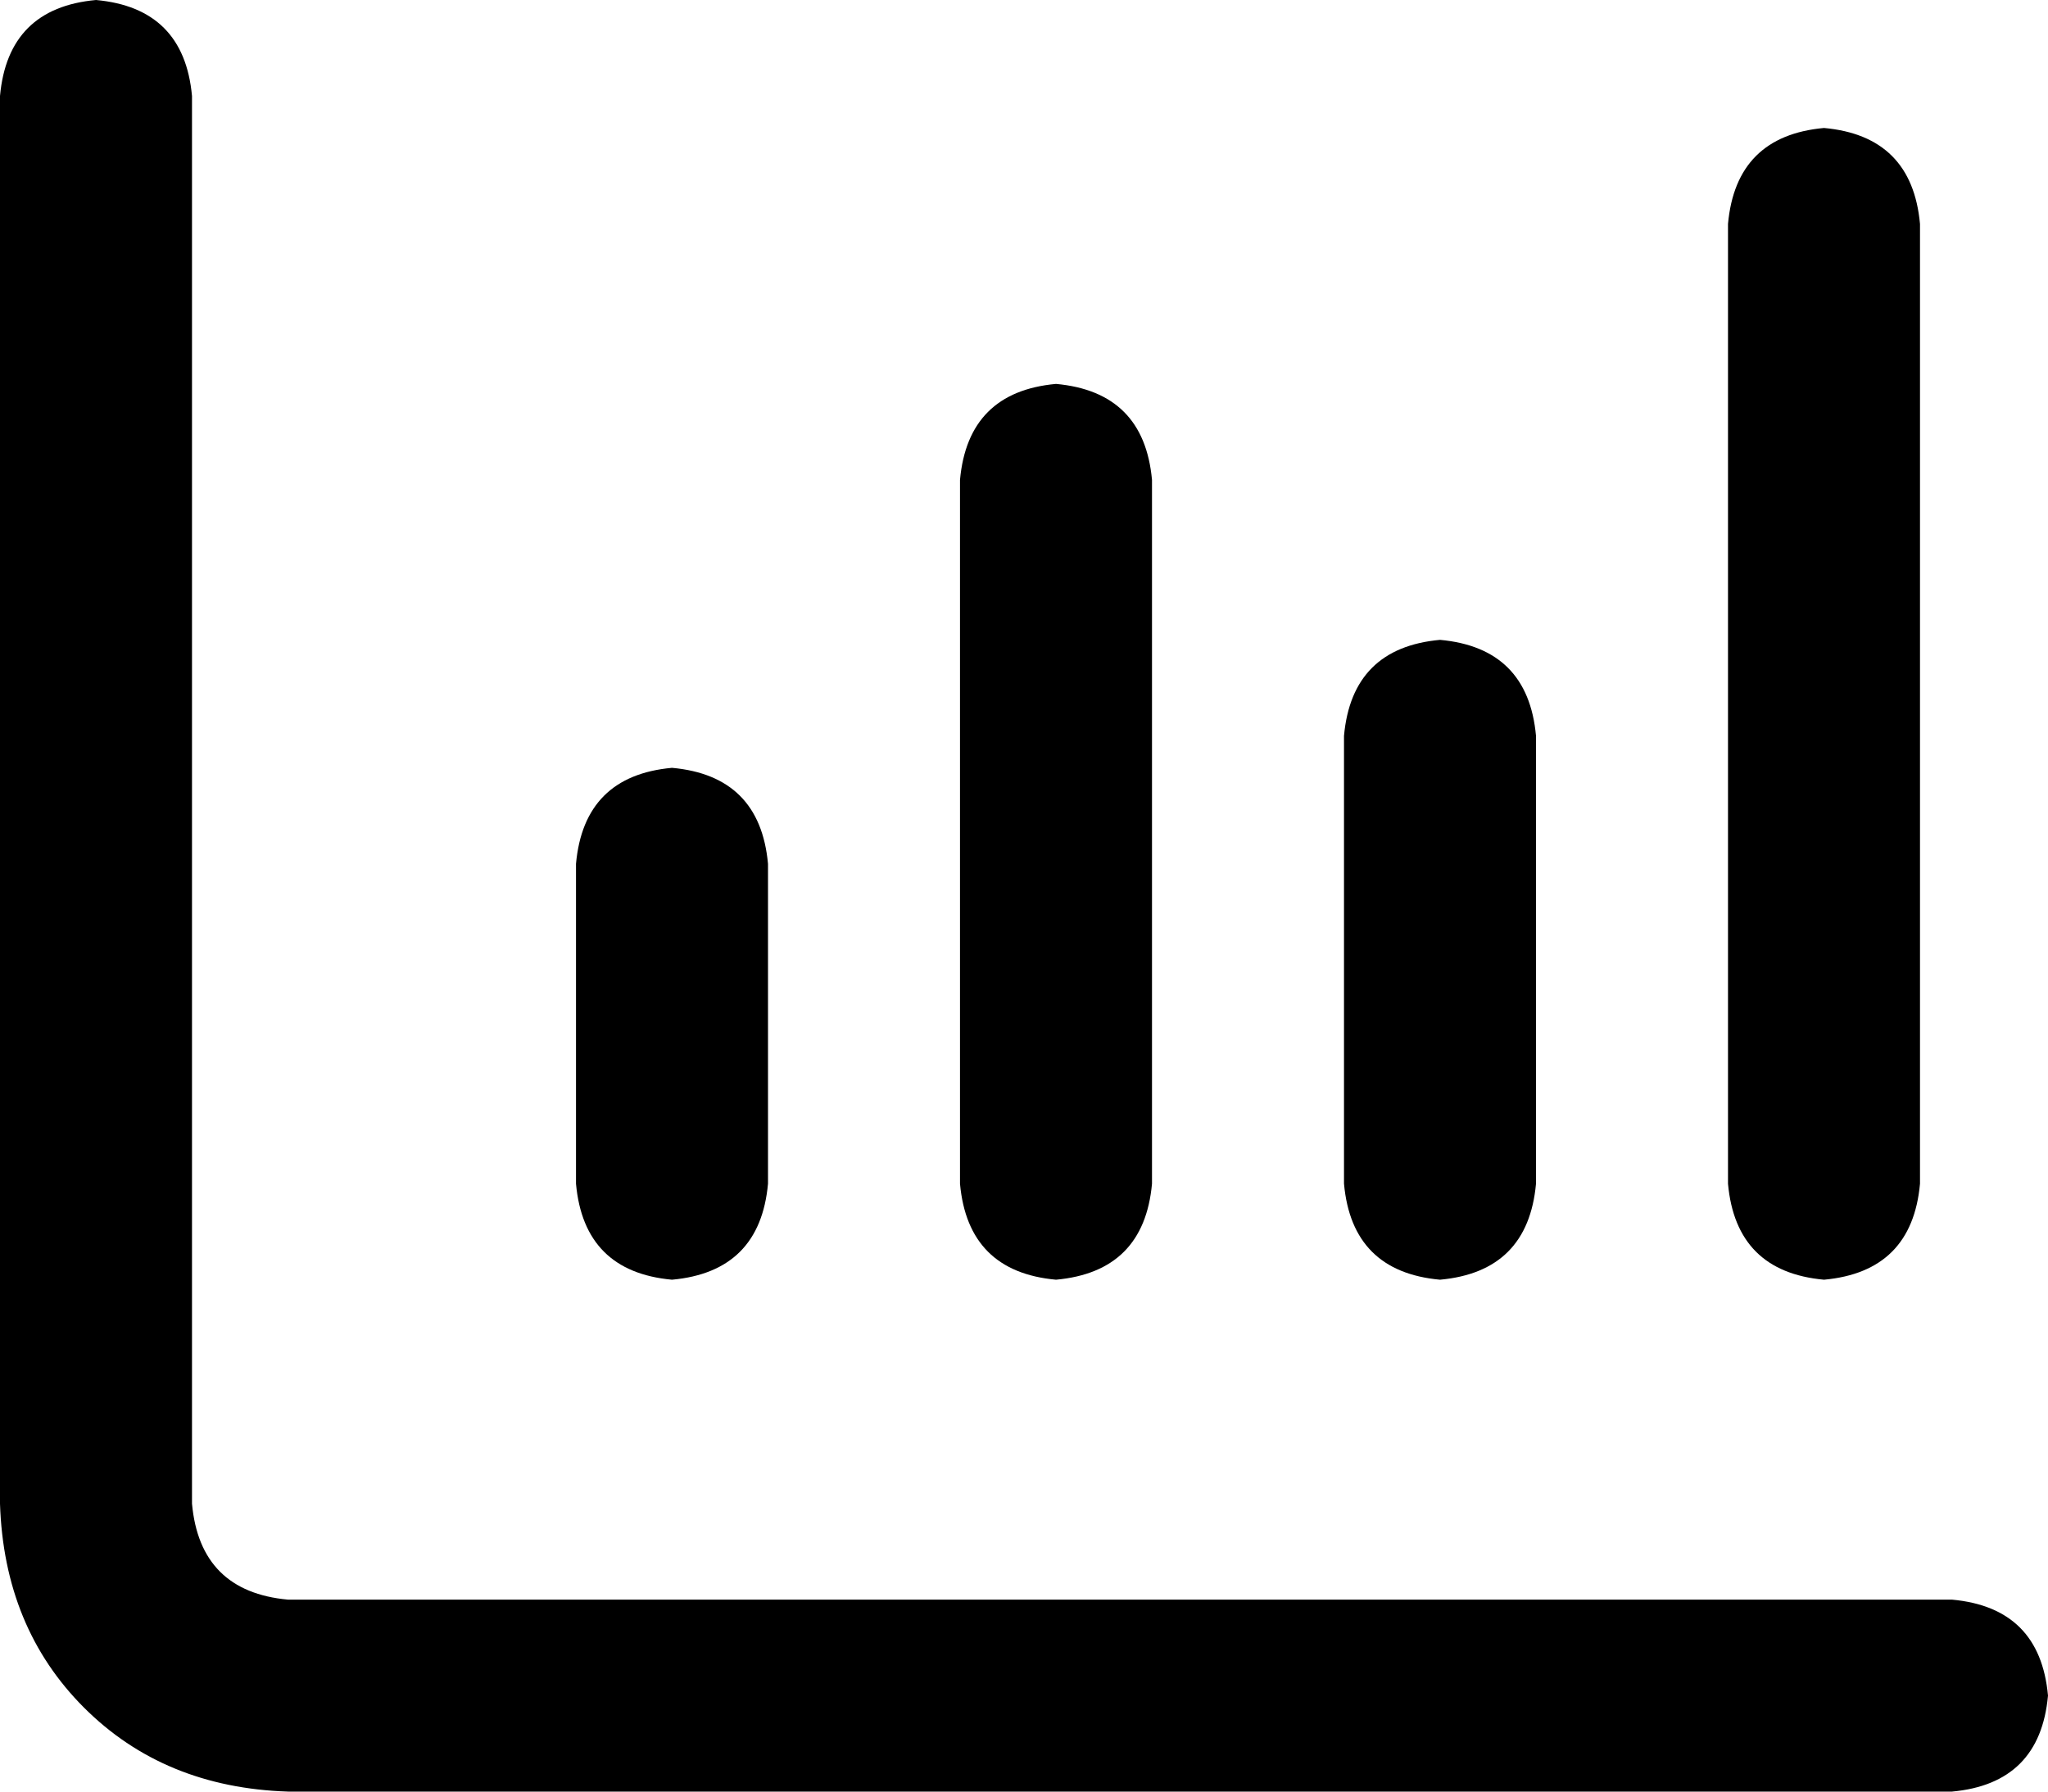 <svg xmlns="http://www.w3.org/2000/svg" viewBox="0 0 512 448">
  <path d="M 24 0 Q 46 2 48 24 L 48 376 L 48 376 Q 50 398 72 400 L 488 400 L 488 400 Q 510 402 512 424 Q 510 446 488 448 L 72 448 L 72 448 Q 41 447 21 427 Q 1 407 0 376 L 0 24 L 0 24 Q 2 2 24 0 L 24 0 Z M 168 192 Q 190 194 192 216 L 192 296 L 192 296 Q 190 318 168 320 Q 146 318 144 296 L 144 216 L 144 216 Q 146 194 168 192 L 168 192 Z M 288 120 L 288 296 L 288 120 L 288 296 Q 286 318 264 320 Q 242 318 240 296 L 240 120 L 240 120 Q 242 98 264 96 Q 286 98 288 120 L 288 120 Z M 360 160 Q 382 162 384 184 L 384 296 L 384 296 Q 382 318 360 320 Q 338 318 336 296 L 336 184 L 336 184 Q 338 162 360 160 L 360 160 Z M 480 56 L 480 296 L 480 56 L 480 296 Q 478 318 456 320 Q 434 318 432 296 L 432 56 L 432 56 Q 434 34 456 32 Q 478 34 480 56 L 480 56 Z" />
</svg>